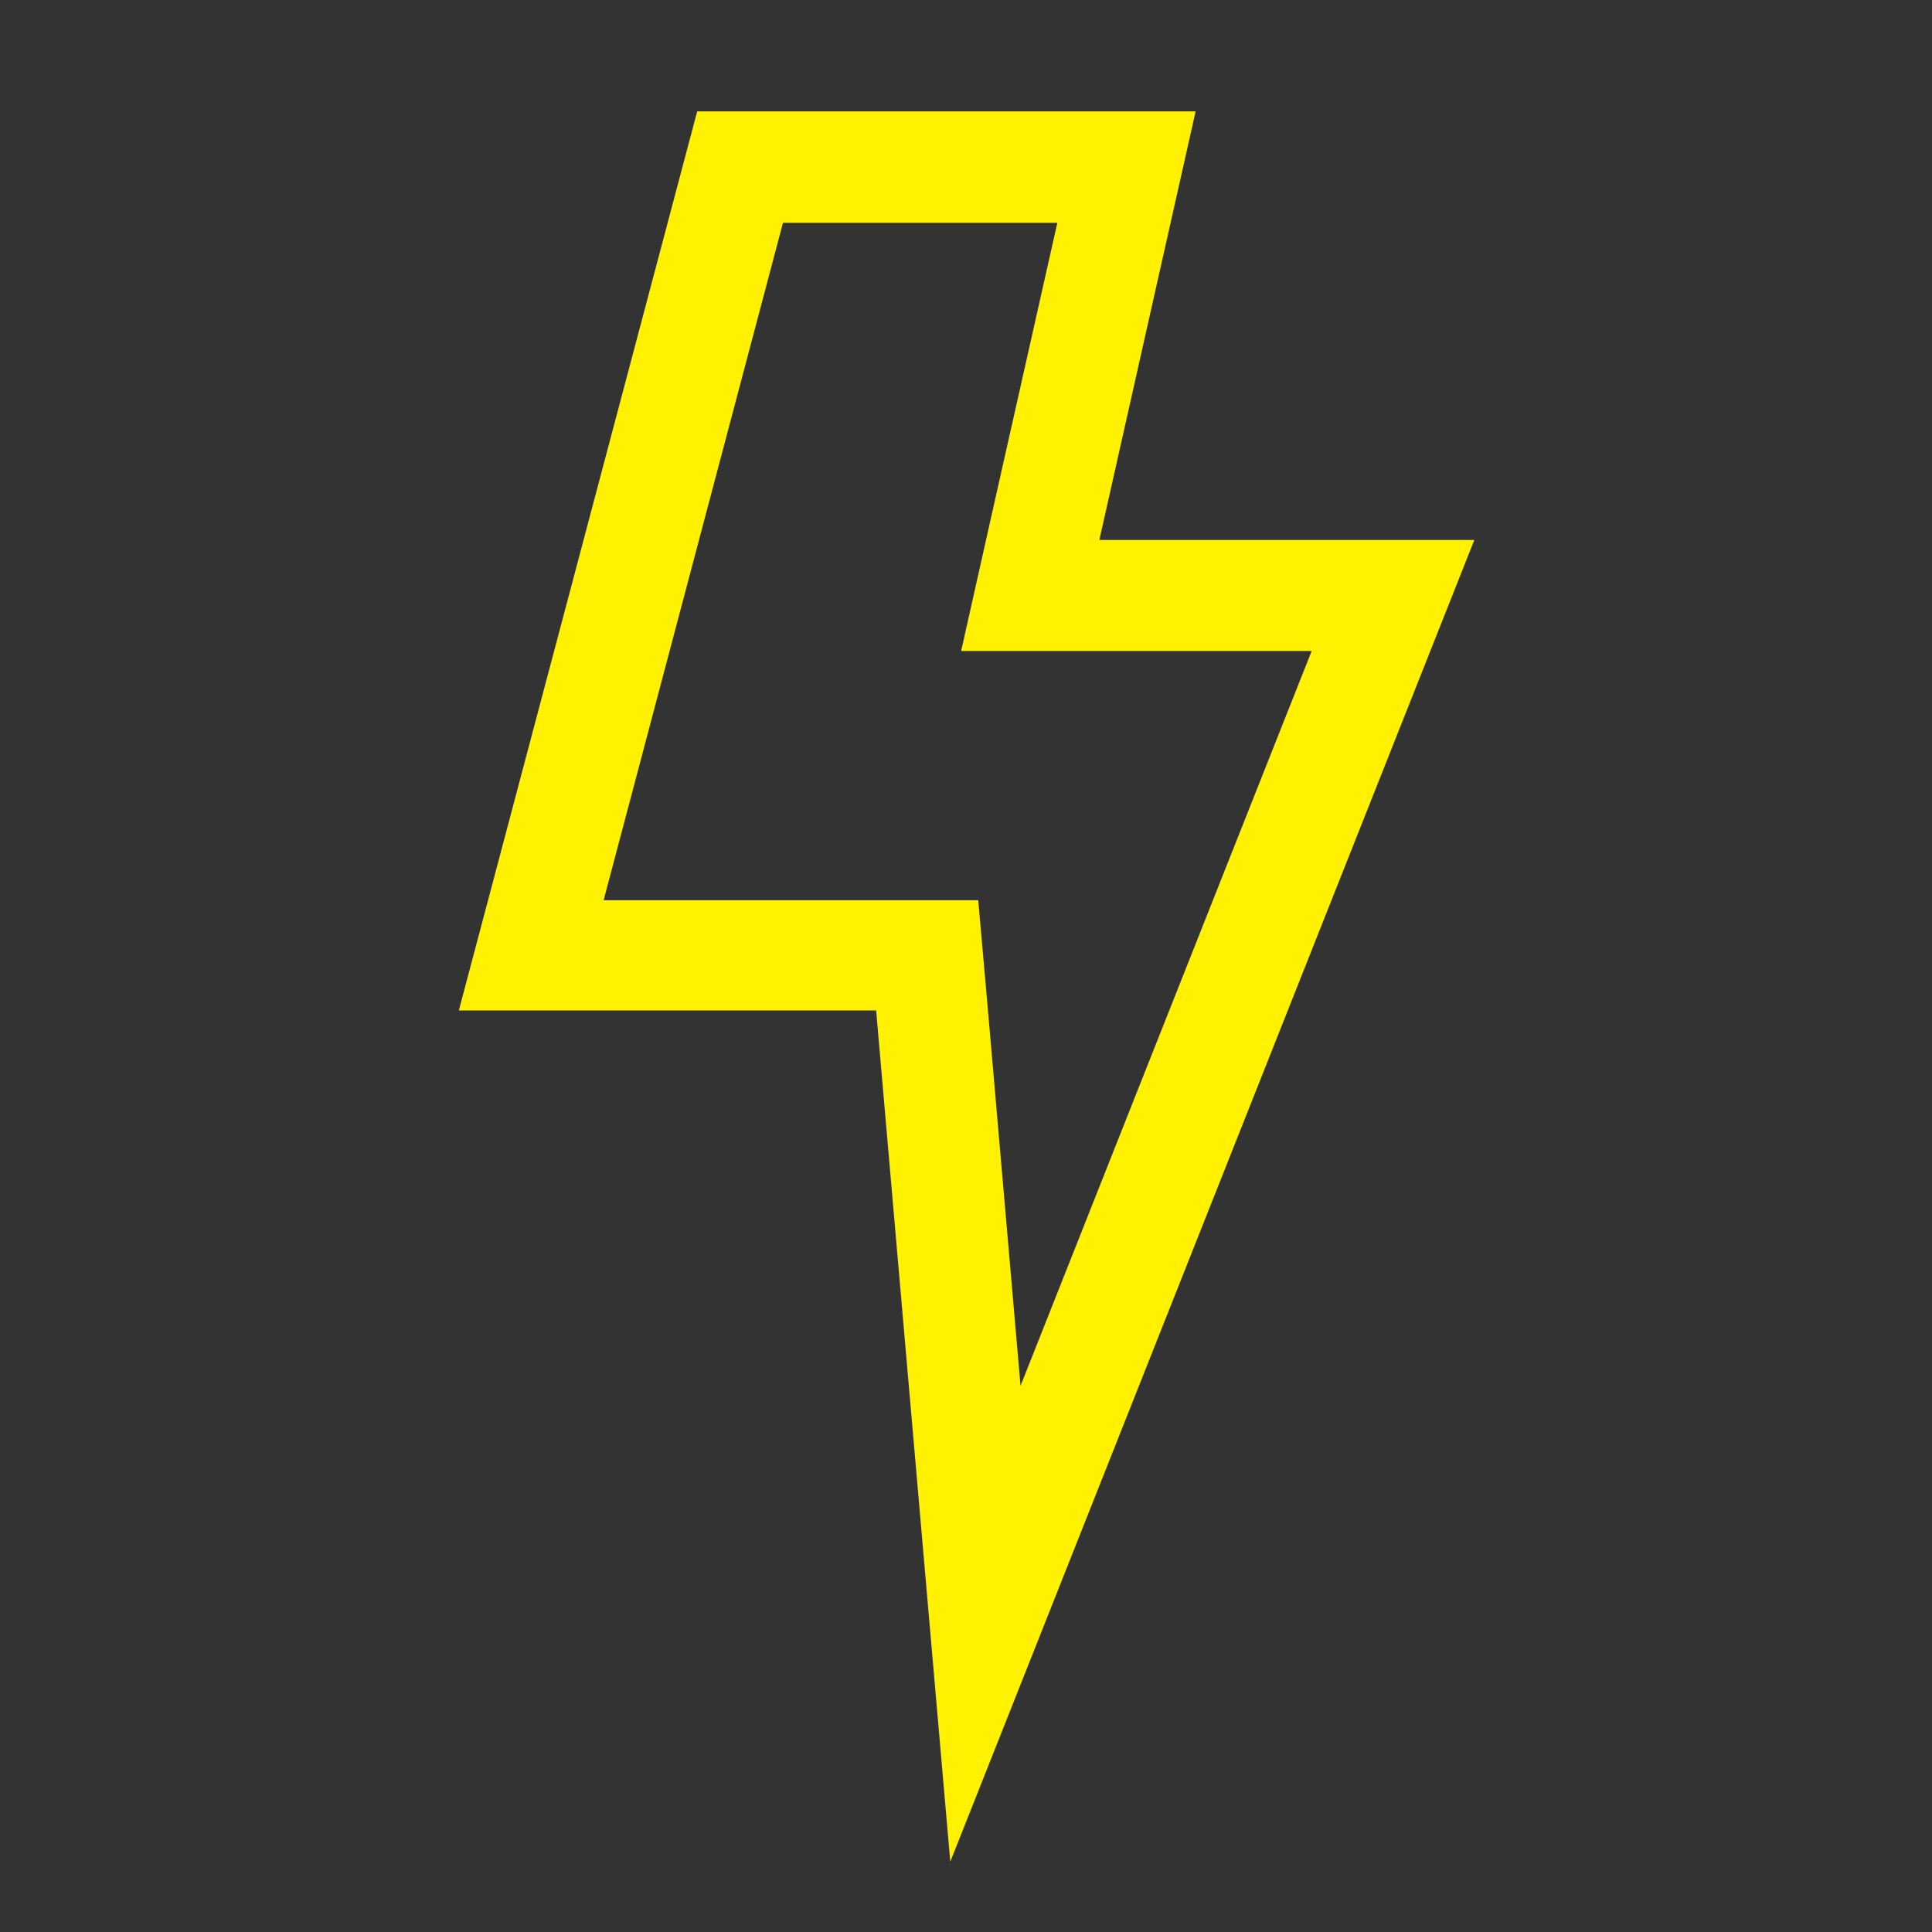 <?xml version="1.0" encoding="utf-8"?>
<!-- Generator: Adobe Illustrator 23.0.0, SVG Export Plug-In . SVG Version: 6.00 Build 0)  -->
<svg version="1.1" id="Layer_1" xmlns="http://www.w3.org/2000/svg" xmlns:xlink="http://www.w3.org/1999/xlink" x="0px" y="0px"
	 viewBox="0 0 49.77 49.77" style="enable-background:new 0 0 49.77 49.77;" xml:space="preserve">
<rect x="0" y="0" width="49.77" height="49.77" fill="#333333" stroke="none"/>
<style type="text/css">
	.st0{fill:#FFF100;}
</style>
<path class="st0" d="M27.24,5.73l-1.7,7.56l-0.78,3.48h3.57h5.46l-7.5,18.93l-0.86-9.91l-0.23-2.6h-2.61h-7.04l4.62-17.45H27.24
	 M30.8,2.87H17.96l-6.14,23.16h10.75l1.91,21.93l13.5-34.05h-9.66L30.8,2.87L30.8,2.87z"/>
</svg>
